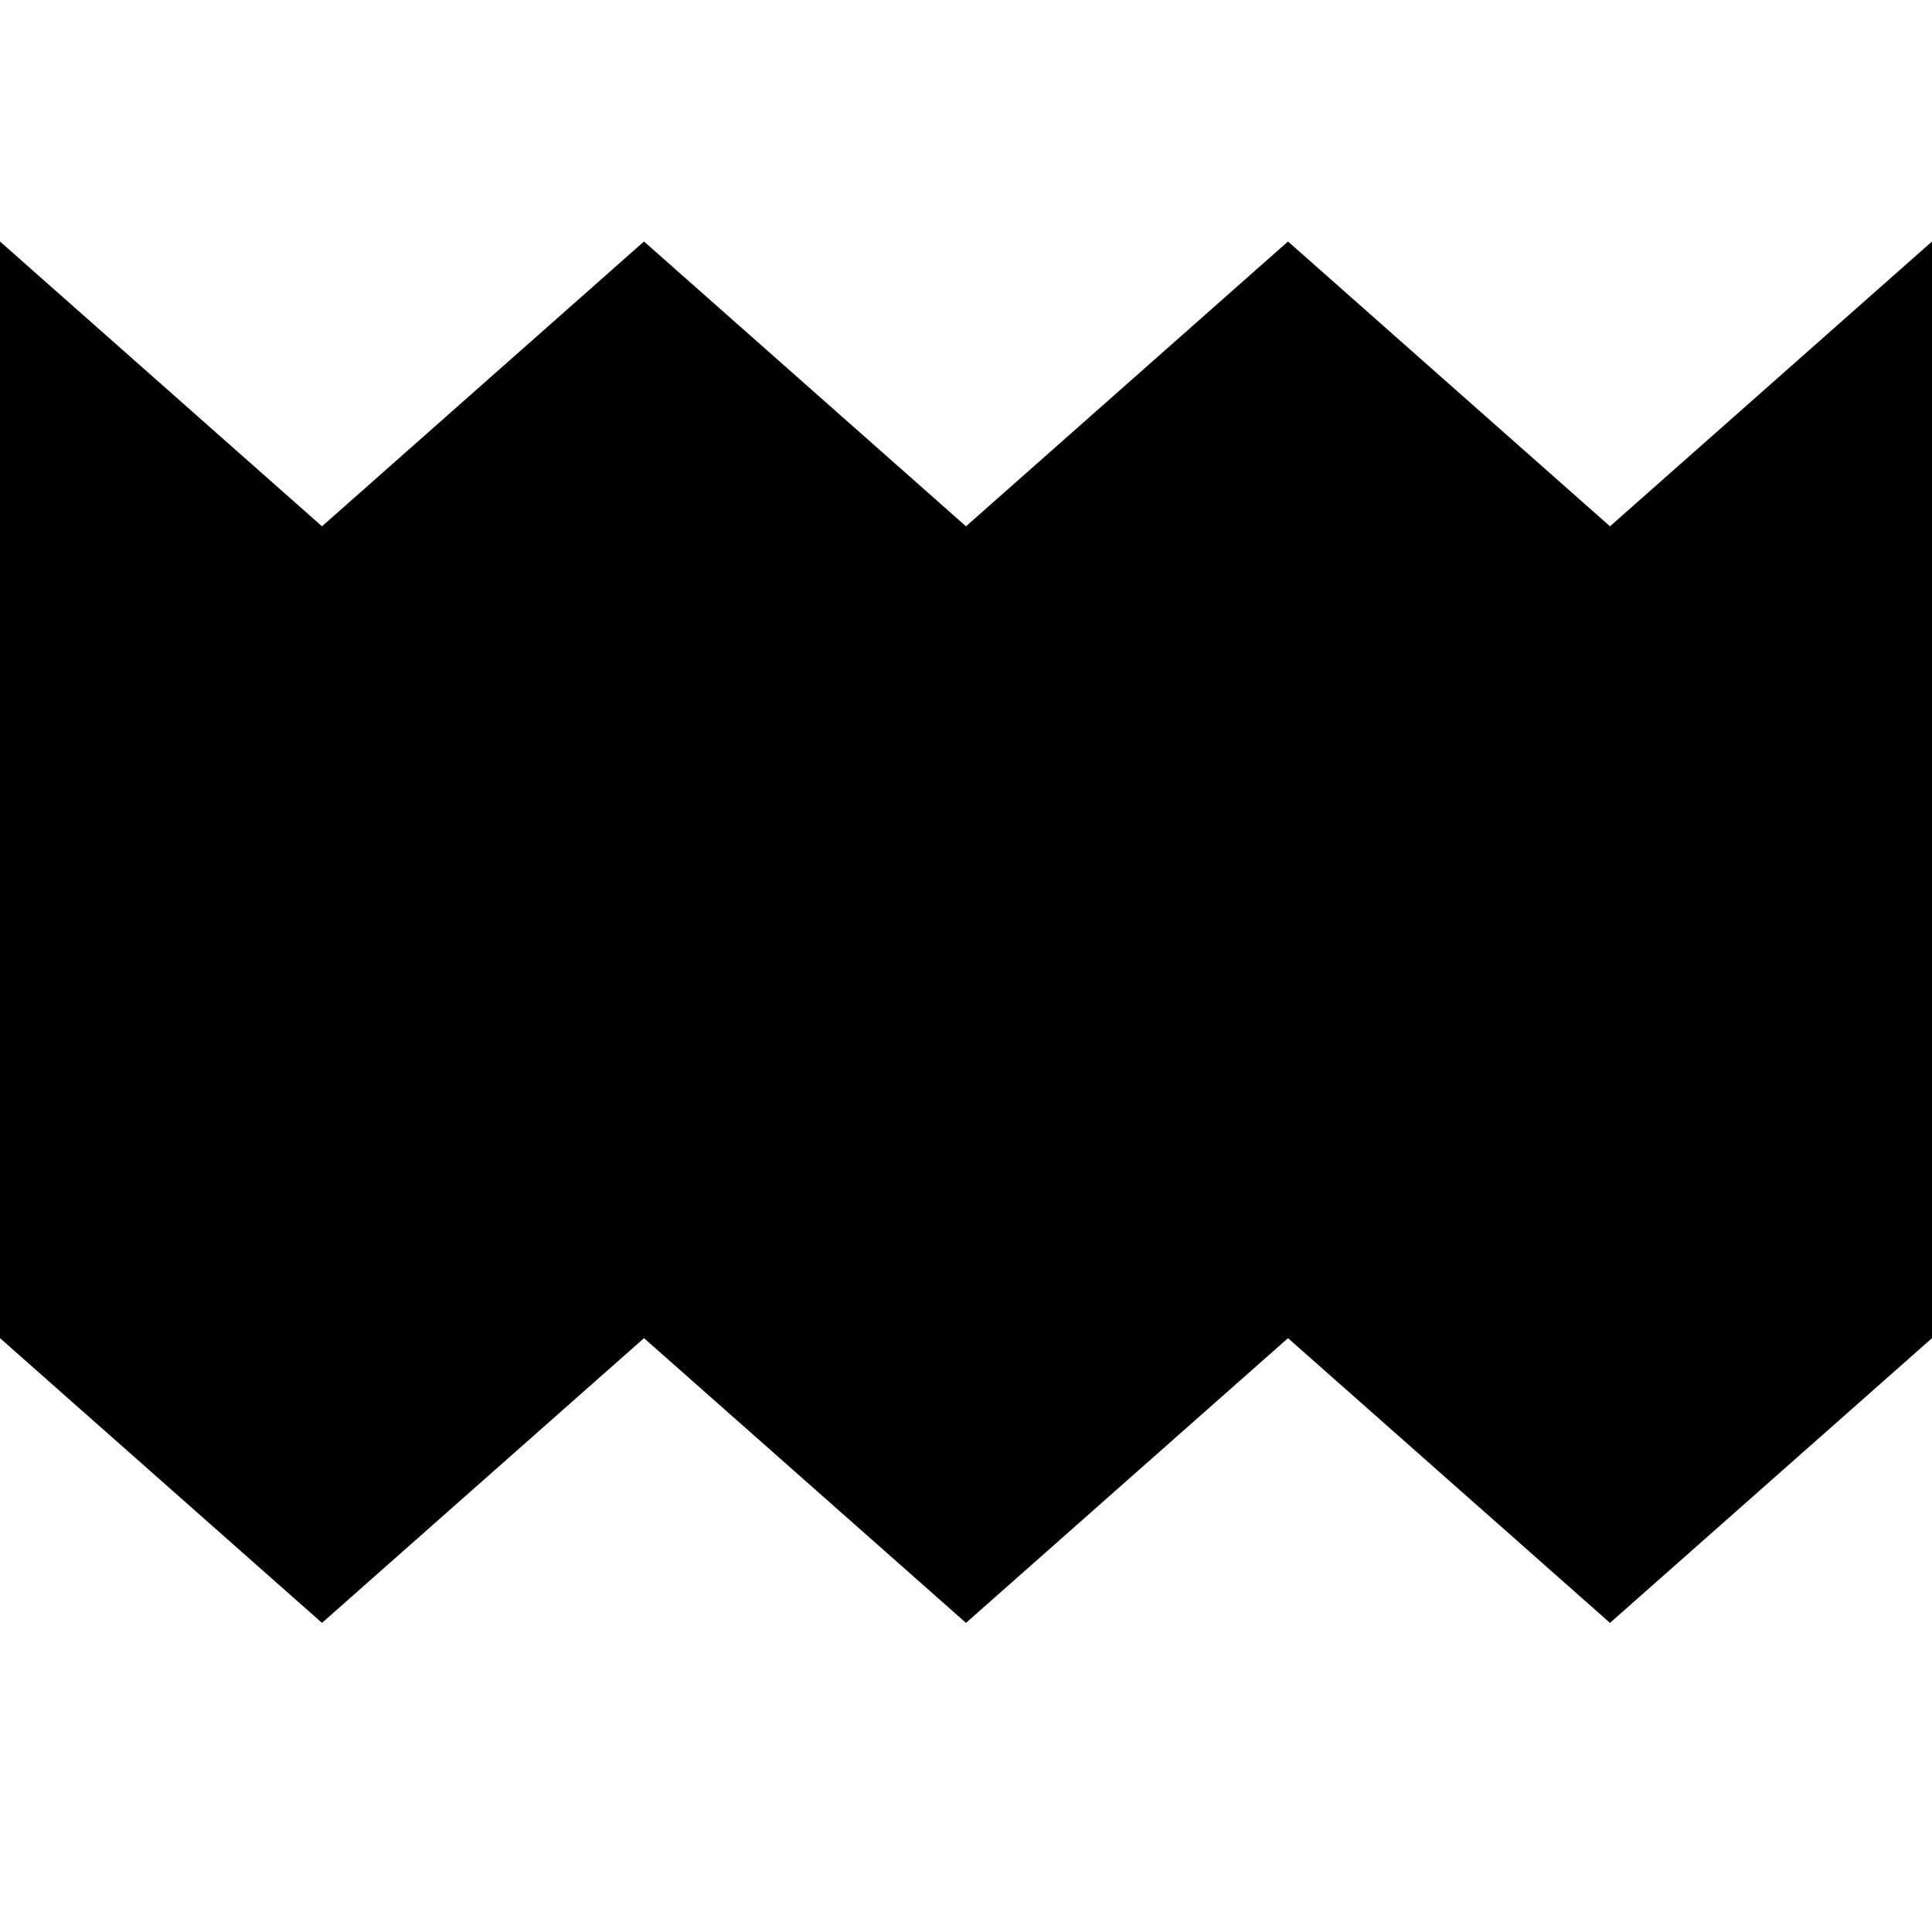 <svg
    aria-hidden="true"
    focusable="false"
    role="img"
    viewBox="0 0 24 24"
    fill="none"
    xmlns="http://www.w3.org/2000/svg"
    style="fill: currentColor"
    width="24"
    height="24"
>
    <path d="M20,6.538l-4,-3.538l-4,3.538l-4,-3.538l-4,3.538l-4,-3.538l0,13.623l4,3.537l4,-3.537l4,3.537l4,-3.537l4,3.537l4,-3.537l-0,-13.623l-4,3.538Z"/>
</svg>
